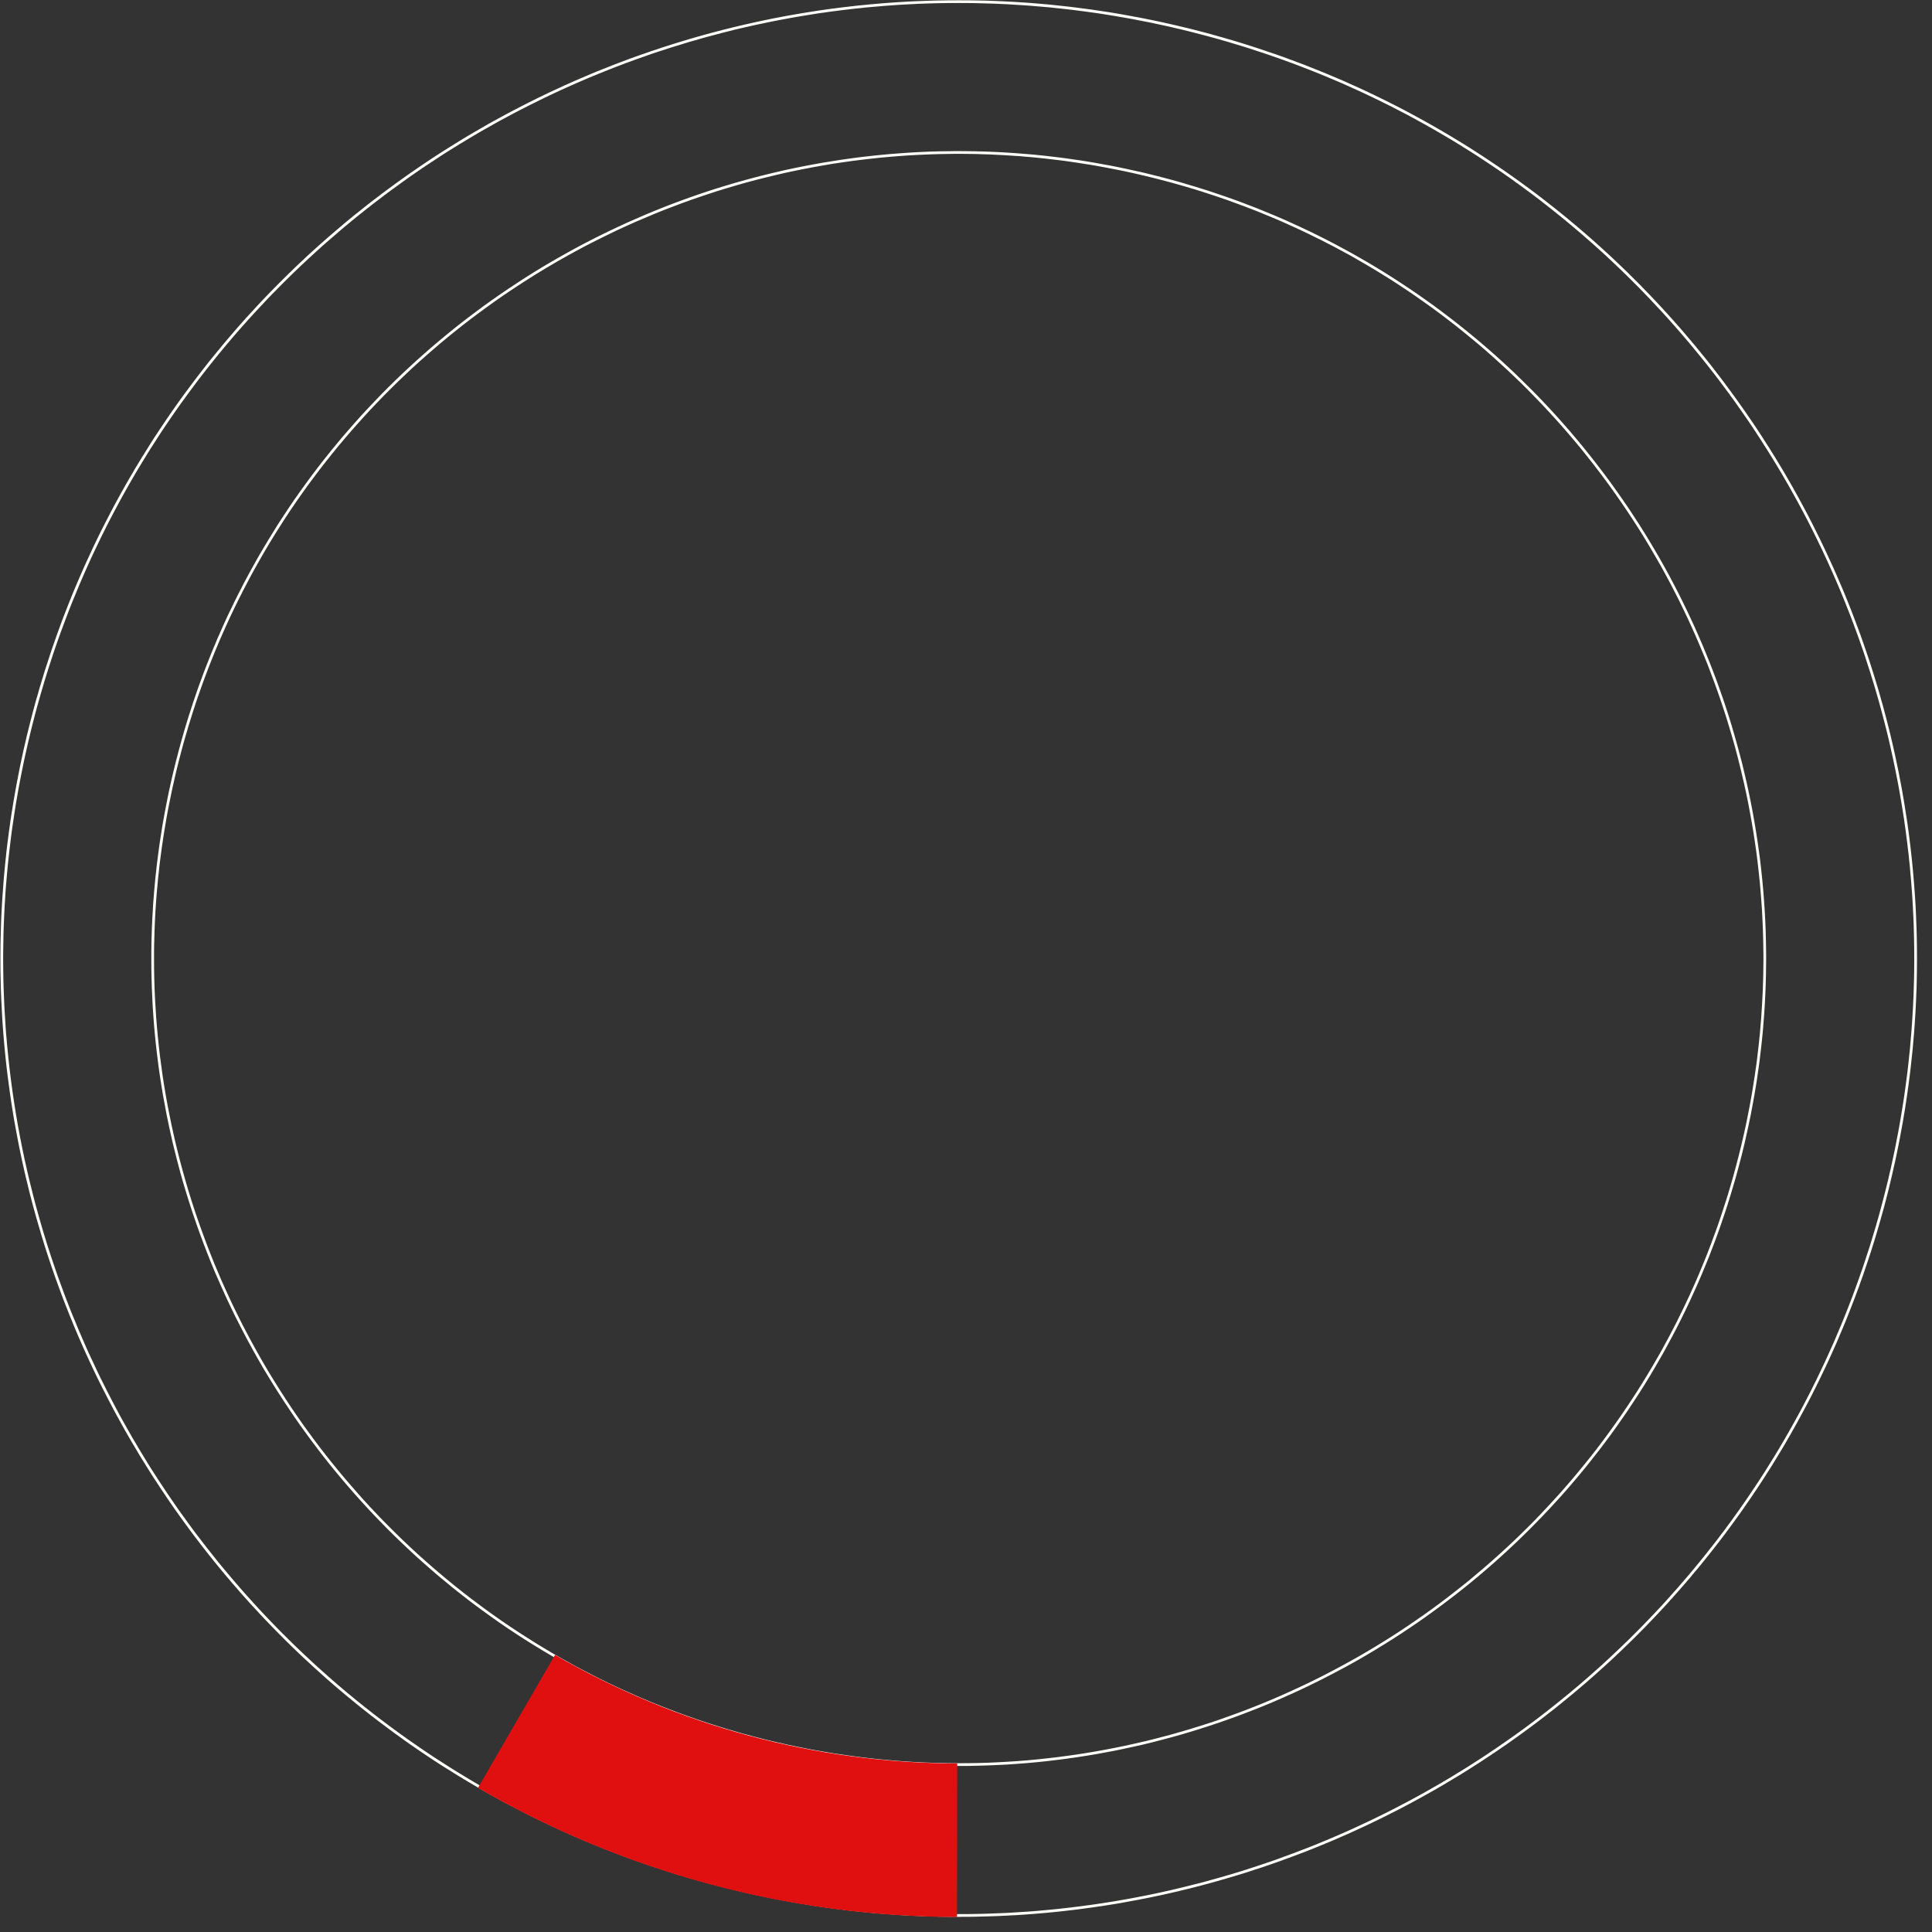<?xml version="1.0" encoding="UTF-8" standalone="no"?>
<!DOCTYPE svg PUBLIC "-//W3C//DTD SVG 1.1//EN" "http://www.w3.org/Graphics/SVG/1.1/DTD/svg11.dtd">
<svg width="47px" height="47px" version="1.1" xmlns="http://www.w3.org/2000/svg" xmlns:xlink="http://www.w3.org/1999/xlink" xml:space="preserve" style="fill-rule:evenodd;clip-rule:evenodd;stroke-linejoin:round;stroke-miterlimit:1.414;">
    <rect width="100%" height="100%" fill="#333333" stroke="none"/>
    <g transform="matrix(1,0,0,1,-26.678,-11.636)">
        <g id="full_ring" transform="matrix(-0.384,1.482,-1.482,-0.384,56.753,28.085)">
            <path d="M-9.318,6.855l-0.023,-0.091l-0.022,-0.092l-0.022,-0.092l-0.021,-0.092l-0.02,-0.092l-0.02,-0.093l-0.019,-0.093l-0.019,-0.093l-0.018,-0.093l-0.018,-0.093l-0.017,-0.094l-0.016,-0.093l-0.016,-0.094l-0.016,-0.095l-0.014,-0.094l-0.014,-0.095l-0.014,-0.094l-0.013,-0.095l-0.012,-0.095l-0.012,-0.096l-0.012,-0.095l-0.01,-0.096l-0.01,-0.096l-0.01,-0.096l-0.009,-0.096l-0.008,-0.096l-0.007,-0.097l-0.007,-0.096l-0.007,-0.097l-0.006,-0.097l-0.005,-0.097l-0.005,-0.098l-0.004,-0.097l-0.003,-0.098l-0.003,-0.098l-0.002,-0.097l-0.002,-0.099l-0.001,-0.098l0,-0.098l0,-0.099l0.001,-0.098l0.002,-0.098l0.002,-0.098l0.003,-0.098l0.003,-0.097l0.004,-0.098l0.005,-0.097l0.005,-0.097l0.006,-0.097l0.007,-0.097l0.007,-0.097l0.007,-0.096l0.008,-0.097l0.009,-0.096l0.01,-0.096l0.01,-0.096l0.01,-0.095l0.012,-0.096l0.012,-0.095l0.012,-0.095l0.013,-0.095l0.014,-0.095l0.014,-0.094l0.014,-0.095l0.016,-0.094l0.016,-0.094l0.016,-0.094l0.017,-0.093l0.018,-0.094l0.018,-0.093l0.019,-0.093l0.019,-0.093l0.02,-0.092l0.02,-0.093l0.021,-0.092l0.022,-0.092l0.022,-0.091l0.023,-0.092l0.023,-0.091l0.024,-0.091l0.024,-0.091l0.025,-0.091l0.025,-0.09l0.026,-0.09l0.027,-0.09l0.027,-0.09l0.027,-0.089l0.028,-0.09l0.029,-0.089l0.029,-0.088l0.03,-0.089l0.03,-0.088l0.031,-0.088l0.031,-0.088l0.032,-0.088l0.032,-0.087l0.033,-0.087l0.033,-0.087l0.034,-0.086l0.034,-0.087l0.035,-0.086l0.035,-0.085l0.036,-0.086l0.037,-0.085l0.037,-0.085l0.037,-0.085l0.038,-0.084l0.038,-0.084l0.039,-0.084l0.04,-0.084l0.039,-0.083l0.041,-0.083l0.041,-0.083l0.041,-0.083l0.042,-0.082l0.042,-0.082l0.043,-0.081l0.043,-0.082l0.044,-0.081l0.044,-0.08l0.045,-0.081l0.045,-0.08l0.045,-0.08l0.047,-0.079l0.046,-0.08l0.047,-0.079l0.048,-0.078l0.048,-0.079l0.048,-0.078l0.049,-0.077l0.049,-0.078l0.05,-0.077l0.05,-0.076l0.051,-0.077l0.051,-0.076l0.051,-0.076l0.052,-0.075l0.053,-0.075l0.053,-0.075l0.053,-0.075l0.054,-0.074l0.054,-0.073l0.054,-0.074l0.055,-0.073l0.056,-0.073l0.056,-0.072l0.056,-0.072l0.057,-0.072l0.057,-0.071l0.058,-0.071l0.058,-0.071l0.058,-0.07l0.059,-0.07l0.059,-0.07l0.06,-0.069l0.06,-0.069l0.06,-0.069l0.061,-0.068l0.061,-0.068l0.062,-0.067l0.062,-0.067l0.062,-0.067l0.063,-0.066l0.063,-0.066l0.064,-0.066l0.064,-0.065l0.064,-0.065l0.065,-0.064l0.065,-0.064l0.066,-0.064l0.066,-0.063l0.066,-0.063l0.067,-0.062l0.067,-0.062l0.067,-0.062l0.068,-0.061l0.068,-0.061l0.069,-0.06l0.069,-0.06l0.069,-0.06l0.07,-0.059l0.07,-0.059l0.07,-0.058l0.071,-0.058l0.071,-0.058l0.071,-0.057l0.072,-0.057l0.072,-0.056l0.072,-0.056l0.073,-0.056l0.073,-0.055l0.073,-0.054l0.074,-0.054l0.074,-0.054l0.075,-0.053l0.075,-0.053l0.075,-0.053l0.075,-0.052l0.076,-0.051l0.076,-0.051l0.077,-0.051l0.076,-0.05l0.077,-0.05l0.078,-0.049l0.077,-0.049l0.078,-0.048l0.079,-0.048l0.078,-0.048l0.079,-0.047l0.08,-0.046l0.079,-0.047l0.08,-0.045l0.08,-0.045l0.081,-0.045l0.08,-0.044l0.081,-0.044l0.082,-0.043l0.081,-0.043l0.082,-0.042l0.082,-0.042l0.083,-0.041l0.083,-0.041l0.083,-0.041l0.083,-0.039l0.084,-0.04l0.084,-0.039l0.084,-0.038l0.084,-0.038l0.085,-0.037l0.085,-0.037l0.085,-0.037l0.086,-0.036l0.085,-0.035l0.086,-0.035l0.087,-0.034l0.086,-0.034l0.087,-0.033l0.087,-0.033l0.087,-0.032l0.088,-0.032l0.088,-0.031l0.088,-0.031l0.088,-0.03l0.088,-0.03l0.089,-0.029l0.089,-0.029l0.09,-0.028l0.089,-0.027l0.09,-0.027l0.09,-0.027l0.09,-0.026l0.09,-0.025l0.091,-0.025l0.091,-0.024l0.091,-0.024l0.091,-0.023l0.092,-0.023l0.091,-0.022l0.092,-0.022l0.092,-0.021l0.093,-0.02l0.092,-0.02l0.093,-0.019l0.093,-0.019l0.093,-0.018l0.094,-0.018l0.093,-0.017l0.094,-0.016l0.094,-0.016l0.094,-0.016l0.095,-0.014l0.094,-0.014l0.095,-0.014l0.095,-0.013l0.095,-0.012l0.095,-0.012l0.096,-0.011l0.095,-0.011l0.096,-0.01l0.096,-0.01l0.096,-0.008l0.097,-0.009l0.096,-0.007l0.097,-0.007l0.097,-0.007l0.097,-0.006l0.097,-0.005l0.097,-0.005l0.098,-0.004l0.097,-0.003l0.098,-0.003l0.098,-0.002l0.098,-0.002l0.098,-0.001l0.099,0l0.098,0l0.098,0.001l0.099,0.002l0.097,0.002l0.098,0.003l0.098,0.003l0.097,0.004l0.098,0.005l0.097,0.005l0.097,0.006l0.097,0.007l0.096,0.007l0.097,0.007l0.096,0.009l0.096,0.008l0.096,0.01l0.096,0.01l0.096,0.011l0.095,0.011l0.096,0.012l0.095,0.012l0.095,0.013l0.094,0.014l0.095,0.014l0.094,0.014l0.095,0.016l0.094,0.016l0.093,0.016l0.094,0.017l0.093,0.018l0.093,0.018l0.093,0.019l0.093,0.019l0.093,0.02l0.092,0.02l0.092,0.021l0.092,0.022l0.092,0.022l0.091,0.023l0.092,0.023l0.091,0.024l0.091,0.024l0.09,0.025l0.091,0.025l0.09,0.026l0.09,0.027l0.09,0.027l0.089,0.027l0.089,0.028l0.089,0.029l0.089,0.029l0.089,0.03l0.088,0.03l0.088,0.031l0.088,0.031l0.087,0.032l0.088,0.032l0.087,0.033l0.086,0.033l0.087,0.034l0.086,0.034l0.086,0.035l0.086,0.035l0.086,0.036l0.085,0.037l0.085,0.037l0.084,0.037l0.085,0.038l0.084,0.038l0.084,0.039l0.083,0.04l0.084,0.039l0.083,0.041l0.083,0.041l0.082,0.041l0.082,0.042l0.082,0.042l0.082,0.043l0.081,0.043l0.081,0.044l0.081,0.044l0.08,0.045l0.081,0.045l0.079,0.045l0.08,0.047l0.079,0.046l0.079,0.047l0.079,0.048l0.078,0.048l0.078,0.048l0.078,0.049l0.077,0.049l0.077,0.05l0.077,0.05l0.076,0.051l0.077,0.051l0.075,0.051l0.076,0.052l0.075,0.053l0.075,0.053l0.074,0.053l0.074,0.054l0.074,0.054l0.073,0.054l0.074,0.055l0.072,0.056l0.073,0.056l0.072,0.056l0.072,0.057l0.071,0.057l0.071,0.058l0.071,0.058l0.07,0.058l0.07,0.059l0.07,0.059l0.069,0.06l0.069,0.06l0.068,0.06l0.068,0.061l0.068,0.061l0.068,0.062l0.067,0.062l0.066,0.062l0.067,0.063l0.066,0.063l0.065,0.064l0.065,0.064l0.065,0.064l0.064,0.065l0.065,0.065l0.063,0.066l0.063,0.066l0.063,0.066l0.063,0.067l0.062,0.067l0.061,0.067l0.062,0.068l0.06,0.068l0.061,0.069l0.06,0.069l0.06,0.069l0.059,0.07l0.059,0.07l0.058,0.07l0.058,0.071l0.058,0.071l0.057,0.071l0.056,0.072l0.057,0.072l0.056,0.072l0.055,0.073l0.055,0.073l0.055,0.074l0.054,0.073l0.054,0.074l0.053,0.075l0.053,0.075l0.052,0.075l0.052,0.075l0.052,0.076l0.051,0.076l0.051,0.077l0.05,0.076l0.049,0.077l0.05,0.078l0.049,0.077l0.048,0.078l0.048,0.079l0.047,0.078l0.047,0.079l0.047,0.08l0.046,0.079l0.046,0.08l0.045,0.08l0.045,0.081l0.044,0.08l0.043,0.081l0.044,0.082l0.042,0.081l0.043,0.082l0.042,0.082l0.041,0.083l0.041,0.083l0.04,0.083l0.04,0.083l0.039,0.084l0.039,0.084l0.039,0.084l0.038,0.084l0.037,0.085l0.037,0.085l0.036,0.085l0.036,0.086l0.035,0.085l0.035,0.086l0.035,0.087l0.033,0.086l0.034,0.087l0.033,0.087l0.032,0.087l0.032,0.088l0.031,0.088l0.031,0.088l0.03,0.088l0.03,0.089l0.029,0.088l0.028,0.089l0.028,0.09l0.028,0.089l0.027,0.09l0.026,0.09l0.026,0.09l0.026,0.09l0.025,0.091l0.024,0.091l0.024,0.091l0.023,0.091l0.023,0.092l0.022,0.091l0.021,0.092l0.021,0.092l0.021,0.093l0.02,0.092l0.019,0.093l0.019,0.093l0.018,0.093l0.017,0.094l0.017,0.093l0.017,0.094l0.016,0.094l0.015,0.094l0.015,0.095l0.014,0.094l0.014,0.095l0.013,0.095l0.012,0.095l0.012,0.095l0.011,0.096l0.011,0.095l0.01,0.096l0.009,0.096l0.009,0.096l0.008,0.097l0.008,0.096l0.007,0.097l0.006,0.097l0.006,0.097l0.006,0.097l0.004,0.097l0.004,0.098l0.004,0.097l0.002,0.098l0.003,0.098l0.001,0.098l0.001,0.098l0,0.099l0,0.098l-0.001,0.098l-0.001,0.099l-0.003,0.097l-0.002,0.098l-0.004,0.098l-0.004,0.097l-0.004,0.098l-0.006,0.097l-0.006,0.097l-0.006,0.097l-0.007,0.096l-0.008,0.097l-0.008,0.096l-0.009,0.096l-0.009,0.096l-0.01,0.096l-0.011,0.096l-0.011,0.095l-0.012,0.096l-0.012,0.095l-0.013,0.095l-0.014,0.094l-0.014,0.095l-0.015,0.094l-0.015,0.095l-0.016,0.094l-0.017,0.093l-0.017,0.094l-0.017,0.093l-0.018,0.093l-0.019,0.093l-0.019,0.093l-0.02,0.093l-0.021,0.092l-0.021,0.092l-0.021,0.092l-0.022,0.092l-0.023,0.091l-0.023,0.092l-0.024,0.091l-0.024,0.091l-0.025,0.09l-0.026,0.091l-0.026,0.09l-0.026,0.09l-0.027,0.09l-0.028,0.089l-0.028,0.089l-0.028,0.089l-0.029,0.089l-0.03,0.089l-0.03,0.088l-0.031,0.088l-0.031,0.088l-0.032,0.087l-0.032,0.088l-0.033,0.087l-0.034,0.086l-0.033,0.087l-0.035,0.086l-0.035,0.086l-0.035,0.086l-0.036,0.086l-0.036,0.085l-0.037,0.085l-0.037,0.084l-0.038,0.085l-0.039,0.084l-0.039,0.084l-0.039,0.084l-0.04,0.083l-0.04,0.083l-0.041,0.083l-0.041,0.082l-0.042,0.082l-0.043,0.082l-0.042,0.082l-0.044,0.081l-0.043,0.081l-0.044,0.081l-0.045,0.08l-0.045,0.081l-0.046,0.079l-0.046,0.08l-0.047,0.079l-0.047,0.079l-0.047,0.079l-0.048,0.078l-0.048,0.078l-0.049,0.078l-0.05,0.077l-0.049,0.077l-0.05,0.077l-0.051,0.076l-0.051,0.077l-0.052,0.075l-0.052,0.076l-0.052,0.075l-0.053,0.075l-0.053,0.074l-0.054,0.074l-0.054,0.074l-0.055,0.074l-0.055,0.073l-0.055,0.072l-0.056,0.073l-0.057,0.072l-0.056,0.072l-0.057,0.071l-0.058,0.071l-0.058,0.071l-0.058,0.07l-0.059,0.07l-0.059,0.07l-0.06,0.069l-0.06,0.069l-0.061,0.068l-0.06,0.068l-0.062,0.068l-0.061,0.068l-0.062,0.067l-0.063,0.066l-0.063,0.067l-0.063,0.066l-0.063,0.065l-0.065,0.065l-0.064,0.065l-0.065,0.065l-0.065,0.064l-0.065,0.063l-0.066,0.063l-0.067,0.063l-0.066,0.063l-0.067,0.062l-0.068,0.061l-0.068,0.062l-0.068,0.06l-0.068,0.061l-0.069,0.06l-0.069,0.06l-0.07,0.059l-0.07,0.059l-0.07,0.058l-0.071,0.058l-0.071,0.058l-0.071,0.057l-0.072,0.056l-0.072,0.057l-0.073,0.056l-0.072,0.055l-0.074,0.055l-0.073,0.055l-0.074,0.054l-0.074,0.054l-0.074,0.053l-0.075,0.053l-0.075,0.052l-0.076,0.052l-0.075,0.052l-0.077,0.051l-0.076,0.051l-0.077,0.05l-0.077,0.05l-0.077,0.049l-0.078,0.049l-0.078,0.048l-0.078,0.048l-0.079,0.047l-0.079,0.047l-0.079,0.047l-0.08,0.046l-0.079,0.046l-0.081,0.045l-0.08,0.045l-0.081,0.044l-0.081,0.043l-0.081,0.044l-0.082,0.043l-0.082,0.042l-0.082,0.042l-0.082,0.041l-0.083,0.041l-0.083,0.04l-0.084,0.04l-0.083,0.039l-0.084,0.039l-0.084,0.039l-0.085,0.038l-0.084,0.037l-0.085,0.037l-0.085,0.036l-0.086,0.036l-0.086,0.035l-0.086,0.035l-0.086,0.035l-0.087,0.034l-0.086,0.033l-0.087,0.033l-0.088,0.032l-0.087,0.032l-0.088,0.031l-0.088,0.031l-0.088,0.03l-0.089,0.03l-0.089,0.029l-0.089,0.028l-0.089,0.028l-0.089,0.028l-0.09,0.027l-0.09,0.027l-0.09,0.025l-0.091,0.026l-0.09,0.025l-0.091,0.024l-0.091,0.024l-0.092,0.023l-0.091,0.023l-0.092,0.022l-0.092,0.021l-0.092,0.021l-0.092,0.021l-0.093,0.02l-0.093,0.019l-0.093,0.019l-0.093,0.018l-0.093,0.017l-0.094,0.017l-0.093,0.017l-0.094,0.016l-0.095,0.015l-0.094,0.015l-0.095,0.014l-0.094,0.014l-0.095,0.013l-0.095,0.012l-0.096,0.012l-0.095,0.011l-0.096,0.011l-0.096,0.01l-0.096,0.009l-0.096,0.009l-0.096,0.008l-0.097,0.008l-0.096,0.007l-0.097,0.006l-0.097,0.006l-0.097,0.006l-0.098,0.004l-0.097,0.004l-0.098,0.004l-0.098,0.002l-0.097,0.003l-0.099,0.001l-0.098,0.001l-0.098,0l-0.099,0l-0.098,-0.001l-0.098,-0.001l-0.098,-0.003l-0.098,-0.002l-0.097,-0.004l-0.098,-0.004l-0.097,-0.004l-0.097,-0.006l-0.097,-0.006l-0.097,-0.006l-0.097,-0.007l-0.096,-0.008l-0.097,-0.008l-0.096,-0.009l-0.096,-0.009l-0.096,-0.01l-0.095,-0.011l-0.096,-0.011l-0.095,-0.012l-0.095,-0.012l-0.095,-0.013l-0.095,-0.014l-0.094,-0.014l-0.095,-0.015l-0.094,-0.015l-0.094,-0.016l-0.094,-0.017l-0.093,-0.017l-0.094,-0.017l-0.093,-0.018l-0.093,-0.019l-0.093,-0.019l-0.092,-0.02l-0.093,-0.021l-0.092,-0.021l-0.092,-0.021l-0.091,-0.022l-0.092,-0.023l-0.091,-0.023l-0.091,-0.024l-0.091,-0.024l-0.091,-0.025l-0.09,-0.026l-0.09,-0.025l-0.09,-0.027l-0.09,-0.027l-0.089,-0.028l-0.09,-0.028l-0.089,-0.028l-0.089,-0.029l-0.088,-0.03l-0.088,-0.03l-0.088,-0.031l-0.088,-0.031l-0.088,-0.032l-0.087,-0.032l-0.087,-0.033l-0.087,-0.033l-0.086,-0.034l-0.087,-0.035l-0.086,-0.035l-0.085,-0.035l-0.086,-0.036l-0.085,-0.036l-0.085,-0.037l-0.085,-0.037l-0.084,-0.038l-0.084,-0.039l-0.084,-0.039l-0.084,-0.039l-0.083,-0.04l-0.083,-0.04l-0.083,-0.041l-0.083,-0.041l-0.082,-0.042l-0.082,-0.042l-0.081,-0.043l-0.082,-0.044l-0.081,-0.043l-0.08,-0.044l-0.081,-0.045l-0.08,-0.045l-0.08,-0.046l-0.079,-0.046l-0.08,-0.047l-0.079,-0.047l-0.078,-0.047l-0.079,-0.048l-0.078,-0.048l-0.077,-0.049l-0.078,-0.049l-0.077,-0.05l-0.076,-0.05l-0.077,-0.051l-0.076,-0.051l-0.076,-0.052l-0.075,-0.052l-0.075,-0.052l-0.075,-0.053l-0.075,-0.053l-0.074,-0.054l-0.074,-0.054l-0.073,-0.055l-0.073,-0.055l-0.073,-0.055l-0.072,-0.056l-0.072,-0.057l-0.072,-0.056l-0.071,-0.057l-0.071,-0.058l-0.071,-0.058l-0.07,-0.058l-0.07,-0.059l-0.07,-0.059l-0.069,-0.06l-0.069,-0.06l-0.069,-0.061l-0.068,-0.06l-0.068,-0.062l-0.067,-0.061l-0.067,-0.062l-0.067,-0.063l-0.066,-0.063l-0.066,-0.063l-0.066,-0.063l-0.065,-0.064l-0.065,-0.065l-0.064,-0.065l-0.064,-0.065l-0.064,-0.065l-0.063,-0.066l-0.063,-0.067l-0.062,-0.066l-0.062,-0.067l-0.062,-0.068l-0.061,-0.068l-0.061,-0.068l-0.06,-0.068l-0.06,-0.069l-0.06,-0.069l-0.059,-0.07l-0.059,-0.07l-0.058,-0.07l-0.058,-0.071l-0.058,-0.071l-0.057,-0.071l-0.057,-0.072l-0.056,-0.072l-0.056,-0.073l-0.056,-0.072l-0.055,-0.073l-0.054,-0.074l-0.054,-0.074l-0.054,-0.074l-0.053,-0.074l-0.053,-0.075l-0.053,-0.075l-0.052,-0.076l-0.051,-0.075l-0.051,-0.077l-0.051,-0.076l-0.05,-0.077l-0.05,-0.077l-0.049,-0.077l-0.049,-0.078l-0.048,-0.078l-0.048,-0.078l-0.048,-0.079l-0.047,-0.079l-0.046,-0.079l-0.047,-0.08l-0.045,-0.079l-0.045,-0.081l-0.045,-0.08l-0.044,-0.081l-0.044,-0.081l-0.043,-0.081l-0.043,-0.082l-0.042,-0.082l-0.042,-0.082l-0.041,-0.082l-0.041,-0.083l-0.041,-0.083l-0.039,-0.083l-0.04,-0.084l-0.039,-0.084l-0.038,-0.084l-0.038,-0.085l-0.037,-0.084l-0.037,-0.085l-0.037,-0.085l-0.036,-0.086l-0.035,-0.086l-0.035,-0.086l-0.034,-0.086l-0.034,-0.087l-0.033,-0.086l-0.033,-0.087l-0.032,-0.088l-0.032,-0.087l-0.031,-0.088l-0.031,-0.088l-0.03,-0.088l-0.03,-0.089l-0.029,-0.089l-0.029,-0.089l-0.028,-0.089l-0.027,-0.089l-0.027,-0.09l-0.027,-0.09l-0.026,-0.09l-0.025,-0.091l-0.025,-0.09l-0.024,-0.091l-0.024,-0.091l-0.023,-0.092ZM-9.229,7.027l0.024,0.09l0.025,0.091l0.025,0.09l0.026,0.09l0.026,0.089l0.027,0.09l0.028,0.089l0.028,0.089l0.028,0.089l0.029,0.088l0.03,0.089l0.03,0.088l0.031,0.087l0.031,0.088l0.031,0.087l0.033,0.087l0.032,0.087l0.034,0.087l0.033,0.086l0.035,0.086l0.034,0.086l0.036,0.085l0.035,0.086l0.037,0.085l0.037,0.084l0.037,0.085l0.038,0.084l0.038,0.084l0.039,0.083l0.039,0.084l0.04,0.083l0.04,0.083l0.041,0.082l0.041,0.083l0.041,0.081l0.043,0.082l0.042,0.082l0.043,0.081l0.044,0.08l0.044,0.081l0.045,0.08l0.045,0.08l0.045,0.08l0.046,0.079l0.047,0.079l0.046,0.079l0.048,0.078l0.048,0.078l0.048,0.078l0.049,0.078l0.049,0.077l0.049,0.077l0.05,0.076l0.051,0.076l0.051,0.076l0.051,0.076l0.052,0.075l0.052,0.075l0.053,0.074l0.053,0.075l0.054,0.074l0.054,0.073l0.054,0.073l0.055,0.073l0.055,0.073l0.056,0.072l0.056,0.072l0.057,0.072l0.057,0.071l0.057,0.071l0.058,0.07l0.058,0.07l0.059,0.07l0.059,0.069l0.06,0.069l0.059,0.069l0.061,0.068l0.06,0.068l0.061,0.068l0.062,0.067l0.062,0.067l0.062,0.067l0.063,0.066l0.063,0.065l0.063,0.066l0.064,0.065l0.064,0.064l0.065,0.065l0.065,0.063l0.065,0.064l0.066,0.063l0.066,0.063l0.066,0.062l0.067,0.062l0.068,0.061l0.067,0.061l0.068,0.061l0.068,0.06l0.069,0.06l0.069,0.06l0.07,0.059l0.069,0.058l0.071,0.058l0.07,0.058l0.071,0.058l0.071,0.057l0.072,0.056l0.071,0.056l0.073,0.056l0.072,0.055l0.073,0.055l0.073,0.055l0.074,0.054l0.074,0.053l0.074,0.054l0.075,0.052l0.075,0.052l0.075,0.052l0.075,0.052l0.076,0.051l0.076,0.05l0.077,0.05l0.077,0.05l0.077,0.049l0.077,0.049l0.078,0.048l0.078,0.048l0.079,0.047l0.078,0.047l0.079,0.046l0.08,0.046l0.079,0.046l0.08,0.045l0.081,0.044l0.08,0.044l0.081,0.044l0.081,0.043l0.081,0.043l0.082,0.042l0.082,0.042l0.082,0.041l0.083,0.041l0.083,0.04l0.083,0.04l0.083,0.039l0.084,0.039l0.084,0.038l0.084,0.038l0.084,0.037l0.085,0.037l0.085,0.036l0.085,0.036l0.086,0.035l0.086,0.035l0.086,0.034l0.086,0.034l0.086,0.033l0.087,0.033l0.087,0.032l0.088,0.032l0.087,0.031l0.088,0.031l0.088,0.03l0.088,0.029l0.089,0.029l0.088,0.029l0.089,0.028l0.09,0.027l0.089,0.027l0.09,0.027l0.09,0.026l0.09,0.025l0.09,0.025l0.091,0.024l0.091,0.024l0.091,0.023l0.091,0.022l0.091,0.022l0.092,0.022l0.092,0.021l0.092,0.02l0.092,0.02l0.093,0.019l0.093,0.019l0.092,0.018l0.094,0.018l0.093,0.017l0.093,0.016l0.094,0.016l0.094,0.015l0.094,0.015l0.094,0.014l0.095,0.013l0.094,0.013l0.095,0.013l0.095,0.012l0.096,0.011l0.095,0.01l0.095,0.01l0.096,0.01l0.096,0.009l0.096,0.008l0.096,0.008l0.097,0.007l0.096,0.006l0.097,0.006l0.097,0.005l0.097,0.005l0.097,0.004l0.098,0.003l0.097,0.003l0.098,0.002l0.098,0.002l0.098,0.001l0.098,0l0.098,0l0.098,-0.001l0.098,-0.002l0.097,-0.002l0.098,-0.003l0.097,-0.003l0.097,-0.004l0.098,-0.005l0.096,-0.005l0.097,-0.006l0.097,-0.006l0.096,-0.007l0.096,-0.008l0.096,-0.008l0.096,-0.009l0.096,-0.01l0.096,-0.01l0.095,-0.01l0.095,-0.011l0.095,-0.012l0.095,-0.013l0.095,-0.013l0.094,-0.013l0.094,-0.014l0.095,-0.015l0.093,-0.015l0.094,-0.016l0.094,-0.016l0.093,-0.017l0.093,-0.018l0.093,-0.018l0.093,-0.019l0.092,-0.019l0.093,-0.02l0.092,-0.02l0.092,-0.021l0.091,-0.022l0.092,-0.022l0.091,-0.022l0.091,-0.023l0.091,-0.024l0.09,-0.024l0.091,-0.025l0.09,-0.025l0.09,-0.026l0.089,-0.027l0.09,-0.027l0.089,-0.027l0.089,-0.028l0.089,-0.029l0.088,-0.029l0.089,-0.029l0.088,-0.03l0.087,-0.031l0.088,-0.031l0.087,-0.032l0.087,-0.032l0.087,-0.033l0.087,-0.033l0.086,-0.034l0.086,-0.034l0.086,-0.035l0.085,-0.035l0.086,-0.036l0.085,-0.036l0.084,-0.037l0.085,-0.037l0.084,-0.038l0.084,-0.038l0.083,-0.039l0.084,-0.039l0.083,-0.04l0.083,-0.04l0.082,-0.041l0.083,-0.041l0.081,-0.042l0.082,-0.042l0.082,-0.043l0.081,-0.043l0.08,-0.044l0.081,-0.044l0.08,-0.044l0.08,-0.045l0.08,-0.046l0.079,-0.046l0.079,-0.046l0.079,-0.047l0.078,-0.047l0.078,-0.048l0.078,-0.048l0.078,-0.049l0.077,-0.049l0.077,-0.05l0.076,-0.05l0.076,-0.05l0.076,-0.051l0.076,-0.052l0.075,-0.052l0.075,-0.052l0.074,-0.052l0.075,-0.054l0.074,-0.053l0.073,-0.054l0.073,-0.055l0.073,-0.055l0.073,-0.055l0.072,-0.056l0.072,-0.056l0.072,-0.056l0.071,-0.057l0.071,-0.058l0.07,-0.058l0.07,-0.058l0.07,-0.058l0.069,-0.059l0.069,-0.06l0.069,-0.06l0.068,-0.06l0.068,-0.061l0.068,-0.061l0.067,-0.061l0.067,-0.062l0.067,-0.062l0.066,-0.063l0.065,-0.063l0.066,-0.064l0.065,-0.063l0.064,-0.065l0.065,-0.064l0.063,-0.065l0.064,-0.066l0.063,-0.065l0.063,-0.066l0.062,-0.067l0.062,-0.067l0.061,-0.067l0.061,-0.068l0.061,-0.068l0.06,-0.068l0.06,-0.069l0.06,-0.069l0.059,-0.069l0.058,-0.07l0.058,-0.07l0.058,-0.07l0.058,-0.071l0.057,-0.071l0.056,-0.072l0.056,-0.072l0.056,-0.072l0.055,-0.073l0.055,-0.073l0.055,-0.073l0.054,-0.073l0.053,-0.074l0.053,-0.075l0.053,-0.074l0.052,-0.075l0.052,-0.075l0.052,-0.076l0.051,-0.076l0.05,-0.076l0.05,-0.076l0.05,-0.077l0.049,-0.077l0.049,-0.078l0.048,-0.078l0.048,-0.078l0.047,-0.078l0.047,-0.079l0.046,-0.079l0.046,-0.079l0.046,-0.08l0.045,-0.08l0.044,-0.08l0.044,-0.081l0.044,-0.08l0.043,-0.081l0.043,-0.082l0.042,-0.082l0.042,-0.081l0.041,-0.083l0.041,-0.082l0.04,-0.083l0.04,-0.083l0.039,-0.084l0.039,-0.083l0.038,-0.084l0.038,-0.084l0.037,-0.085l0.037,-0.084l0.036,-0.085l0.036,-0.086l0.035,-0.085l0.035,-0.086l0.034,-0.086l0.034,-0.086l0.033,-0.087l0.033,-0.087l0.032,-0.087l0.032,-0.087l0.031,-0.088l0.031,-0.087l0.03,-0.088l0.029,-0.089l0.029,-0.088l0.029,-0.089l0.028,-0.089l0.027,-0.089l0.027,-0.09l0.027,-0.089l0.026,-0.09l0.025,-0.09l0.025,-0.091l0.024,-0.09l0.024,-0.091l0.023,-0.091l0.022,-0.091l0.022,-0.092l0.022,-0.091l0.021,-0.092l0.02,-0.092l0.02,-0.093l0.019,-0.092l0.019,-0.093l0.018,-0.093l0.018,-0.093l0.017,-0.093l0.016,-0.094l0.016,-0.094l0.015,-0.093l0.015,-0.095l0.014,-0.094l0.013,-0.094l0.013,-0.095l0.013,-0.095l0.012,-0.095l0.011,-0.095l0.01,-0.095l0.01,-0.096l0.01,-0.096l0.009,-0.096l0.008,-0.096l0.008,-0.096l0.007,-0.096l0.006,-0.097l0.006,-0.097l0.005,-0.096l0.005,-0.098l0.004,-0.097l0.003,-0.097l0.003,-0.098l0.002,-0.097l0.002,-0.098l0.001,-0.098l0,-0.098l0,-0.098l-0.001,-0.098l-0.002,-0.098l-0.002,-0.098l-0.003,-0.097l-0.003,-0.098l-0.004,-0.097l-0.005,-0.097l-0.005,-0.097l-0.006,-0.097l-0.006,-0.096l-0.007,-0.097l-0.008,-0.096l-0.008,-0.096l-0.009,-0.096l-0.01,-0.096l-0.01,-0.095l-0.01,-0.095l-0.011,-0.096l-0.012,-0.095l-0.013,-0.094l-0.013,-0.095l-0.013,-0.095l-0.014,-0.094l-0.015,-0.094l-0.015,-0.094l-0.016,-0.094l-0.016,-0.093l-0.017,-0.093l-0.018,-0.094l-0.018,-0.092l-0.019,-0.093l-0.019,-0.093l-0.02,-0.092l-0.02,-0.092l-0.021,-0.092l-0.022,-0.092l-0.022,-0.091l-0.022,-0.091l-0.023,-0.091l-0.024,-0.091l-0.024,-0.091l-0.025,-0.09l-0.025,-0.09l-0.026,-0.09l-0.027,-0.09l-0.027,-0.089l-0.027,-0.09l-0.028,-0.089l-0.029,-0.088l-0.029,-0.089l-0.029,-0.088l-0.03,-0.088l-0.031,-0.088l-0.031,-0.087l-0.032,-0.088l-0.032,-0.087l-0.033,-0.087l-0.033,-0.086l-0.034,-0.086l-0.034,-0.086l-0.035,-0.086l-0.035,-0.086l-0.036,-0.085l-0.036,-0.085l-0.037,-0.085l-0.037,-0.084l-0.038,-0.084l-0.038,-0.084l-0.039,-0.084l-0.039,-0.083l-0.04,-0.083l-0.04,-0.083l-0.041,-0.083l-0.041,-0.082l-0.042,-0.082l-0.042,-0.082l-0.043,-0.081l-0.043,-0.081l-0.044,-0.081l-0.044,-0.08l-0.044,-0.081l-0.045,-0.08l-0.046,-0.079l-0.046,-0.079l-0.046,-0.08l-0.047,-0.078l-0.047,-0.079l-0.048,-0.078l-0.048,-0.078l-0.049,-0.077l-0.049,-0.077l-0.05,-0.077l-0.05,-0.077l-0.05,-0.076l-0.051,-0.076l-0.052,-0.075l-0.052,-0.075l-0.052,-0.075l-0.053,-0.075l-0.053,-0.074l-0.053,-0.074l-0.054,-0.074l-0.055,-0.073l-0.055,-0.073l-0.055,-0.072l-0.056,-0.073l-0.056,-0.071l-0.056,-0.072l-0.057,-0.071l-0.058,-0.071l-0.058,-0.07l-0.058,-0.071l-0.058,-0.069l-0.06,-0.07l-0.059,-0.069l-0.06,-0.069l-0.06,-0.068l-0.061,-0.068l-0.061,-0.067l-0.061,-0.068l-0.062,-0.066l-0.062,-0.067l-0.063,-0.066l-0.063,-0.066l-0.064,-0.065l-0.063,-0.065l-0.065,-0.065l-0.064,-0.064l-0.065,-0.064l-0.066,-0.063l-0.065,-0.063l-0.066,-0.063l-0.067,-0.062l-0.067,-0.062l-0.067,-0.062l-0.068,-0.061l-0.068,-0.06l-0.068,-0.061l-0.069,-0.059l-0.069,-0.06l-0.069,-0.059l-0.07,-0.059l-0.07,-0.058l-0.07,-0.058l-0.071,-0.057l-0.071,-0.057l-0.072,-0.057l-0.072,-0.056l-0.072,-0.056l-0.073,-0.055l-0.073,-0.055l-0.073,-0.054l-0.073,-0.054l-0.074,-0.054l-0.075,-0.053l-0.074,-0.053l-0.075,-0.052l-0.075,-0.052l-0.076,-0.051l-0.076,-0.051l-0.076,-0.051l-0.076,-0.05l-0.077,-0.049l-0.077,-0.049l-0.078,-0.049l-0.078,-0.048l-0.078,-0.048l-0.078,-0.048l-0.079,-0.046l-0.079,-0.047l-0.079,-0.046l-0.08,-0.045l-0.08,-0.045l-0.08,-0.045l-0.081,-0.044l-0.08,-0.044l-0.081,-0.043l-0.082,-0.042l-0.082,-0.042l-0.081,-0.042l-0.083,-0.041l-0.082,-0.041l-0.083,-0.04l-0.083,-0.04l-0.084,-0.039l-0.083,-0.039l-0.084,-0.038l-0.084,-0.038l-0.085,-0.037l-0.084,-0.037l-0.085,-0.037l-0.086,-0.035l-0.085,-0.036l-0.086,-0.034l-0.086,-0.035l-0.086,-0.033l-0.087,-0.034l-0.087,-0.032l-0.087,-0.033l-0.087,-0.031l-0.088,-0.031l-0.087,-0.031l-0.088,-0.03l-0.089,-0.03l-0.088,-0.029l-0.089,-0.028l-0.089,-0.028l-0.089,-0.028l-0.09,-0.027l-0.089,-0.026l-0.09,-0.026l-0.09,-0.025l-0.091,-0.025l-0.09,-0.024l-0.091,-0.024l-0.091,-0.023l-0.091,-0.023l-0.092,-0.022l-0.091,-0.021l-0.092,-0.021l-0.092,-0.021l-0.093,-0.019l-0.092,-0.02l-0.093,-0.018l-0.093,-0.018l-0.093,-0.018l-0.093,-0.017l-0.094,-0.016l-0.094,-0.016l-0.093,-0.016l-0.095,-0.014l-0.094,-0.014l-0.094,-0.014l-0.095,-0.013l-0.095,-0.012l-0.095,-0.012l-0.095,-0.011l-0.095,-0.011l-0.096,-0.01l-0.096,-0.009l-0.096,-0.009l-0.096,-0.008l-0.096,-0.008l-0.096,-0.007l-0.097,-0.006l-0.097,-0.006l-0.096,-0.006l-0.098,-0.004l-0.097,-0.004l-0.097,-0.004l-0.098,-0.002l-0.097,-0.003l-0.098,-0.001l-0.098,-0.001l-0.098,0l-0.098,0l-0.098,0.001l-0.098,0.001l-0.098,0.003l-0.097,0.002l-0.098,0.004l-0.097,0.004l-0.097,0.004l-0.097,0.006l-0.097,0.006l-0.096,0.006l-0.097,0.007l-0.096,0.008l-0.096,0.008l-0.096,0.009l-0.096,0.009l-0.095,0.01l-0.095,0.011l-0.096,0.011l-0.095,0.012l-0.095,0.012l-0.094,0.013l-0.095,0.014l-0.094,0.014l-0.094,0.014l-0.094,0.016l-0.094,0.016l-0.093,0.016l-0.093,0.017l-0.094,0.018l-0.092,0.018l-0.093,0.018l-0.093,0.02l-0.092,0.019l-0.092,0.021l-0.092,0.021l-0.092,0.021l-0.091,0.022l-0.091,0.023l-0.091,0.023l-0.091,0.024l-0.091,0.024l-0.09,0.025l-0.09,0.025l-0.09,0.026l-0.09,0.026l-0.089,0.027l-0.09,0.028l-0.089,0.028l-0.088,0.028l-0.089,0.029l-0.088,0.03l-0.088,0.03l-0.088,0.031l-0.087,0.031l-0.088,0.031l-0.087,0.033l-0.087,0.032l-0.086,0.034l-0.086,0.033l-0.086,0.035l-0.086,0.034l-0.086,0.036l-0.085,0.035l-0.085,0.037l-0.085,0.037l-0.084,0.037l-0.084,0.038l-0.084,0.038l-0.084,0.039l-0.083,0.039l-0.083,0.04l-0.083,0.04l-0.083,0.041l-0.082,0.041l-0.082,0.042l-0.082,0.042l-0.081,0.042l-0.081,0.043l-0.081,0.044l-0.08,0.044l-0.081,0.045l-0.08,0.045l-0.079,0.045l-0.08,0.046l-0.079,0.047l-0.078,0.046l-0.079,0.048l-0.078,0.048l-0.078,0.048l-0.077,0.049l-0.077,0.049l-0.077,0.049l-0.077,0.05l-0.076,0.051l-0.076,0.051l-0.075,0.051l-0.075,0.052l-0.075,0.052l-0.075,0.053l-0.074,0.053l-0.074,0.054l-0.074,0.054l-0.073,0.054l-0.073,0.055l-0.072,0.055l-0.073,0.056l-0.071,0.056l-0.072,0.057l-0.071,0.057l-0.071,0.057l-0.07,0.058l-0.071,0.058l-0.069,0.059l-0.07,0.059l-0.069,0.06l-0.069,0.059l-0.068,0.061l-0.068,0.06l-0.067,0.061l-0.068,0.062l-0.067,0.062l-0.066,0.062l-0.066,0.063l-0.066,0.063l-0.065,0.063l-0.065,0.064l-0.065,0.064l-0.064,0.065l-0.064,0.065l-0.063,0.065l-0.063,0.066l-0.063,0.066l-0.062,0.067l-0.062,0.066l-0.062,0.068l-0.061,0.067l-0.06,0.068l-0.061,0.068l-0.059,0.069l-0.06,0.069l-0.059,0.07l-0.059,0.069l-0.058,0.071l-0.058,0.07l-0.057,0.071l-0.057,0.071l-0.057,0.072l-0.056,0.071l-0.056,0.073l-0.055,0.072l-0.055,0.073l-0.054,0.073l-0.054,0.074l-0.054,0.074l-0.053,0.074l-0.053,0.075l-0.052,0.075l-0.052,0.075l-0.051,0.075l-0.051,0.076l-0.051,0.076l-0.05,0.077l-0.049,0.077l-0.049,0.077l-0.049,0.077l-0.048,0.078l-0.048,0.078l-0.048,0.079l-0.046,0.078l-0.047,0.08l-0.046,0.079l-0.045,0.079l-0.045,0.08l-0.045,0.081l-0.044,0.08l-0.044,0.081l-0.043,0.081l-0.042,0.081l-0.043,0.082l-0.041,0.082l-0.041,0.082l-0.041,0.083l-0.04,0.083l-0.04,0.083l-0.039,0.083l-0.039,0.084l-0.038,0.084l-0.038,0.084l-0.037,0.084l-0.037,0.085l-0.037,0.085l-0.035,0.085l-0.036,0.086l-0.034,0.086l-0.035,0.086l-0.033,0.086l-0.034,0.086l-0.032,0.087l-0.033,0.087l-0.031,0.088l-0.031,0.087l-0.031,0.088l-0.03,0.088l-0.03,0.088l-0.029,0.089l-0.028,0.088l-0.028,0.089l-0.028,0.09l-0.027,0.089l-0.026,0.09l-0.026,0.09l-0.025,0.09l-0.025,0.09l-0.024,0.091l-0.024,0.091l-0.023,0.091l-0.023,0.091l-0.022,0.091l-0.021,0.092l-0.021,0.092l-0.021,0.092l-0.019,0.092l-0.02,0.093l-0.018,0.093l-0.018,0.092l-0.018,0.094l-0.017,0.093l-0.016,0.093l-0.016,0.094l-0.016,0.094l-0.014,0.094l-0.014,0.094l-0.014,0.095l-0.013,0.095l-0.012,0.094l-0.012,0.095l-0.011,0.096l-0.011,0.095l-0.01,0.095l-0.009,0.096l-0.009,0.096l-0.008,0.096l-0.008,0.096l-0.007,0.097l-0.006,0.096l-0.006,0.097l-0.006,0.097l-0.004,0.097l-0.004,0.097l-0.004,0.098l-0.002,0.097l-0.003,0.098l-0.001,0.098l-0.001,0.098l0,0.098l0,0.098l0.001,0.098l0.001,0.098l0.003,0.097l0.002,0.098l0.004,0.097l0.004,0.097l0.004,0.098l0.006,0.096l0.006,0.097l0.006,0.097l0.007,0.096l0.008,0.096l0.008,0.096l0.009,0.096l0.009,0.096l0.01,0.096l0.011,0.095l0.011,0.095l0.012,0.095l0.012,0.095l0.013,0.095l0.014,0.094l0.014,0.094l0.014,0.095l0.016,0.093l0.016,0.094l0.016,0.094l0.017,0.093l0.018,0.093l0.018,0.093l0.018,0.093l0.02,0.092l0.019,0.093l0.021,0.092l0.021,0.092l0.021,0.091l0.022,0.092l0.023,0.091l0.023,0.091l0.024,0.091ZM-6.993,6.271l-0.019,-0.077l-0.019,-0.077l-0.018,-0.078l-0.018,-0.077l-0.017,-0.078l-0.017,-0.078l-0.016,-0.078l-0.016,-0.079l-0.015,-0.078l-0.015,-0.079l-0.014,-0.079l-0.014,-0.079l-0.014,-0.079l-0.013,-0.079l-0.012,-0.08l-0.012,-0.079l-0.011,-0.08l-0.011,-0.08l-0.011,-0.08l-0.01,-0.081l-0.009,-0.08l-0.009,-0.081l-0.009,-0.08l-0.008,-0.081l-0.007,-0.081l-0.007,-0.082l-0.006,-0.081l-0.006,-0.081l-0.006,-0.082l-0.005,-0.082l-0.004,-0.082l-0.004,-0.082l-0.003,-0.082l-0.003,-0.082l-0.003,-0.082l-0.002,-0.083l-0.001,-0.083l-0.001,-0.082l0,-0.083l0,-0.083l0.001,-0.083l0.001,-0.083l0.002,-0.082l0.003,-0.082l0.003,-0.083l0.003,-0.082l0.004,-0.082l0.004,-0.082l0.005,-0.081l0.006,-0.082l0.006,-0.082l0.006,-0.081l0.007,-0.081l0.007,-0.081l0.008,-0.081l0.009,-0.081l0.009,-0.08l0.009,-0.081l0.01,-0.08l0.011,-0.08l0.011,-0.08l0.011,-0.08l0.012,-0.08l0.012,-0.079l0.013,-0.079l0.014,-0.08l0.014,-0.079l0.014,-0.079l0.015,-0.078l0.015,-0.079l0.016,-0.078l0.016,-0.078l0.017,-0.078l0.017,-0.078l0.018,-0.078l0.018,-0.077l0.019,-0.077l0.019,-0.078l0.019,-0.076l0.02,-0.077l0.021,-0.077l0.021,-0.076l0.021,-0.076l0.044,-0.152l0.046,-0.151l0.048,-0.15l0.05,-0.15l0.051,-0.148l0.053,-0.148l0.055,-0.147l0.056,-0.146l0.059,-0.145l0.06,-0.144l0.062,-0.144l0.063,-0.142l0.065,-0.142l0.067,-0.141l0.068,-0.139l0.07,-0.139l0.072,-0.138l0.073,-0.137l0.075,-0.135l0.077,-0.135l0.078,-0.134l0.079,-0.133l0.081,-0.131l0.083,-0.131l0.084,-0.13l0.086,-0.128l0.087,-0.128l0.089,-0.126l0.09,-0.125l0.092,-0.124l0.093,-0.123l0.095,-0.122l0.095,-0.12l0.098,-0.12l0.099,-0.118l0.1,-0.117l0.101,-0.116l0.103,-0.114l0.104,-0.114l0.106,-0.112l0.107,-0.111l0.108,-0.109l0.109,-0.108l0.111,-0.107l0.112,-0.106l0.114,-0.104l0.114,-0.103l0.116,-0.101l0.117,-0.1l0.118,-0.099l0.12,-0.098l0.12,-0.095l0.122,-0.095l0.123,-0.093l0.124,-0.092l0.125,-0.09l0.126,-0.089l0.128,-0.087l0.128,-0.086l0.13,-0.084l0.13,-0.083l0.132,-0.081l0.133,-0.079l0.134,-0.078l0.135,-0.077l0.135,-0.075l0.137,-0.073l0.138,-0.072l0.139,-0.07l0.139,-0.068l0.141,-0.067l0.142,-0.065l0.142,-0.063l0.144,-0.062l0.144,-0.06l0.145,-0.059l0.146,-0.056l0.147,-0.055l0.148,-0.053l0.148,-0.051l0.15,-0.05l0.15,-0.048l0.151,-0.046l0.152,-0.044l0.076,-0.021l0.076,-0.021l0.077,-0.021l0.077,-0.02l0.076,-0.019l0.078,-0.019l0.077,-0.019l0.077,-0.018l0.078,-0.018l0.078,-0.017l0.078,-0.017l0.078,-0.016l0.078,-0.016l0.079,-0.015l0.078,-0.015l0.079,-0.014l0.079,-0.014l0.08,-0.014l0.079,-0.013l0.079,-0.012l0.08,-0.012l0.08,-0.011l0.08,-0.011l0.08,-0.011l0.08,-0.01l0.081,-0.009l0.08,-0.009l0.081,-0.009l0.081,-0.008l0.081,-0.007l0.081,-0.007l0.081,-0.006l0.082,-0.006l0.082,-0.006l0.081,-0.005l0.082,-0.004l0.082,-0.004l0.082,-0.003l0.083,-0.003l0.082,-0.003l0.082,-0.002l0.083,-0.001l0.083,-0.001l0.083,0l0.083,0l0.082,0.001l0.083,0.001l0.083,0.002l0.082,0.003l0.082,0.003l0.082,0.003l0.082,0.004l0.082,0.004l0.082,0.005l0.082,0.006l0.081,0.006l0.081,0.006l0.082,0.007l0.081,0.007l0.08,0.008l0.081,0.009l0.081,0.009l0.08,0.009l0.081,0.01l0.08,0.011l0.08,0.011l0.079,0.011l0.08,0.012l0.08,0.012l0.079,0.013l0.079,0.014l0.079,0.014l0.079,0.014l0.079,0.015l0.078,0.015l0.079,0.016l0.078,0.016l0.078,0.017l0.078,0.017l0.077,0.018l0.078,0.018l0.077,0.019l0.077,0.019l0.077,0.019l0.077,0.02l0.076,0.021l0.077,0.021l0.076,0.021l0.152,0.044l0.151,0.046l0.15,0.048l0.149,0.05l0.149,0.051l0.147,0.053l0.147,0.055l0.146,0.056l0.146,0.059l0.144,0.06l0.143,0.062l0.143,0.063l0.141,0.065l0.141,0.067l0.14,0.068l0.139,0.07l0.137,0.072l0.137,0.073l0.136,0.075l0.135,0.077l0.134,0.078l0.132,0.079l0.132,0.081l0.131,0.083l0.129,0.084l0.129,0.086l0.127,0.087l0.127,0.089l0.125,0.09l0.124,0.092l0.123,0.093l0.121,0.095l0.121,0.096l0.119,0.097l0.119,0.099l0.117,0.1l0.115,0.101l0.115,0.103l0.113,0.104l0.112,0.106l0.111,0.107l0.11,0.108l0.108,0.109l0.107,0.111l0.105,0.112l0.104,0.114l0.103,0.114l0.102,0.116l0.1,0.117l0.099,0.118l0.097,0.12l0.096,0.12l0.095,0.122l0.093,0.123l0.091,0.124l0.09,0.125l0.089,0.126l0.087,0.128l0.086,0.128l0.084,0.13l0.083,0.131l0.081,0.131l0.08,0.133l0.078,0.134l0.076,0.135l0.075,0.135l0.074,0.137l0.071,0.138l0.07,0.139l0.069,0.139l0.066,0.141l0.066,0.142l0.063,0.142l0.062,0.144l0.06,0.144l0.058,0.145l0.057,0.146l0.055,0.147l0.053,0.148l0.051,0.148l0.05,0.15l0.047,0.15l0.046,0.151l0.044,0.152l0.022,0.076l0.021,0.076l0.02,0.077l0.02,0.077l0.02,0.076l0.019,0.078l0.019,0.077l0.018,0.077l0.017,0.078l0.018,0.078l0.016,0.078l0.017,0.078l0.015,0.078l0.016,0.079l0.015,0.078l0.014,0.079l0.014,0.079l0.013,0.08l0.013,0.079l0.013,0.079l0.011,0.08l0.012,0.08l0.011,0.08l0.01,0.08l0.01,0.08l0.01,0.081l0.009,0.08l0.008,0.081l0.008,0.081l0.008,0.081l0.007,0.081l0.006,0.081l0.006,0.082l0.005,0.082l0.005,0.081l0.005,0.082l0.004,0.082l0.003,0.082l0.003,0.083l0.002,0.082l0.002,0.082l0.001,0.083l0.001,0.083l0,0.083l0,0.083l-0.001,0.082l-0.001,0.083l-0.002,0.083l-0.002,0.082l-0.003,0.082l-0.003,0.082l-0.004,0.082l-0.005,0.082l-0.005,0.082l-0.005,0.082l-0.006,0.081l-0.006,0.081l-0.007,0.082l-0.008,0.081l-0.008,0.081l-0.008,0.08l-0.009,0.081l-0.01,0.08l-0.01,0.081l-0.01,0.08l-0.011,0.08l-0.012,0.08l-0.011,0.079l-0.013,0.08l-0.013,0.079l-0.013,0.079l-0.014,0.079l-0.014,0.079l-0.015,0.079l-0.016,0.078l-0.015,0.079l-0.017,0.078l-0.016,0.078l-0.018,0.078l-0.017,0.077l-0.018,0.078l-0.019,0.077l-0.019,0.077l-0.02,0.077l-0.02,0.077l-0.02,0.076l-0.021,0.077l-0.022,0.076l-0.044,0.152l-0.046,0.151l-0.047,0.15l-0.05,0.149l-0.051,0.149l-0.053,0.147l-0.055,0.147l-0.057,0.146l-0.058,0.146l-0.06,0.144l-0.062,0.143l-0.063,0.143l-0.066,0.141l-0.066,0.141l-0.069,0.14l-0.07,0.139l-0.071,0.137l-0.074,0.137l-0.075,0.136l-0.076,0.135l-0.078,0.134l-0.08,0.132l-0.081,0.132l-0.083,0.131l-0.084,0.129l-0.086,0.129l-0.087,0.127l-0.089,0.127l-0.09,0.125l-0.091,0.124l-0.093,0.123l-0.095,0.121l-0.096,0.121l-0.097,0.119l-0.099,0.119l-0.1,0.117l-0.102,0.115l-0.103,0.115l-0.104,0.113l-0.105,0.112l-0.107,0.111l-0.108,0.11l-0.11,0.108l-0.111,0.107l-0.112,0.105l-0.113,0.104l-0.115,0.103l-0.115,0.102l-0.117,0.1l-0.119,0.099l-0.119,0.097l-0.121,0.096l-0.121,0.095l-0.123,0.093l-0.124,0.091l-0.125,0.09l-0.127,0.089l-0.127,0.087l-0.129,0.086l-0.129,0.084l-0.131,0.083l-0.132,0.081l-0.132,0.08l-0.134,0.078l-0.135,0.076l-0.136,0.075l-0.137,0.074l-0.137,0.071l-0.139,0.07l-0.14,0.069l-0.141,0.066l-0.141,0.066l-0.143,0.063l-0.143,0.062l-0.144,0.06l-0.146,0.058l-0.146,0.057l-0.147,0.055l-0.147,0.053l-0.149,0.051l-0.149,0.05l-0.15,0.047l-0.151,0.046l-0.152,0.044l-0.076,0.022l-0.077,0.021l-0.076,0.02l-0.077,0.02l-0.077,0.02l-0.077,0.019l-0.077,0.019l-0.078,0.018l-0.077,0.017l-0.078,0.018l-0.078,0.016l-0.078,0.017l-0.079,0.015l-0.078,0.016l-0.079,0.015l-0.079,0.014l-0.079,0.014l-0.079,0.013l-0.079,0.013l-0.08,0.013l-0.08,0.011l-0.079,0.012l-0.08,0.011l-0.08,0.01l-0.081,0.01l-0.08,0.01l-0.081,0.009l-0.081,0.008l-0.08,0.008l-0.081,0.008l-0.082,0.007l-0.081,0.006l-0.081,0.006l-0.082,0.005l-0.082,0.005l-0.082,0.005l-0.082,0.004l-0.082,0.003l-0.082,0.003l-0.082,0.002l-0.083,0.002l-0.083,0.001l-0.082,0.001l-0.083,0l-0.083,0l-0.083,-0.001l-0.083,-0.001l-0.082,-0.002l-0.082,-0.002l-0.083,-0.003l-0.082,-0.003l-0.082,-0.004l-0.082,-0.005l-0.081,-0.005l-0.082,-0.005l-0.082,-0.006l-0.081,-0.006l-0.081,-0.007l-0.081,-0.008l-0.081,-0.008l-0.081,-0.008l-0.08,-0.009l-0.081,-0.01l-0.08,-0.01l-0.08,-0.01l-0.08,-0.011l-0.08,-0.012l-0.08,-0.011l-0.079,-0.013l-0.079,-0.013l-0.08,-0.013l-0.079,-0.014l-0.079,-0.014l-0.078,-0.015l-0.079,-0.016l-0.078,-0.015l-0.078,-0.017l-0.078,-0.016l-0.078,-0.018l-0.078,-0.017l-0.077,-0.018l-0.077,-0.019l-0.078,-0.019l-0.076,-0.02l-0.077,-0.02l-0.077,-0.02l-0.076,-0.021l-0.076,-0.022l-0.152,-0.044l-0.151,-0.046l-0.15,-0.047l-0.15,-0.05l-0.148,-0.051l-0.148,-0.053l-0.147,-0.055l-0.146,-0.057l-0.145,-0.058l-0.144,-0.06l-0.144,-0.062l-0.142,-0.063l-0.142,-0.066l-0.141,-0.066l-0.139,-0.069l-0.139,-0.07l-0.138,-0.071l-0.137,-0.074l-0.135,-0.075l-0.135,-0.076l-0.134,-0.078l-0.133,-0.08l-0.132,-0.081l-0.13,-0.083l-0.13,-0.084l-0.128,-0.086l-0.128,-0.087l-0.126,-0.089l-0.125,-0.09l-0.124,-0.091l-0.123,-0.093l-0.122,-0.095l-0.12,-0.096l-0.12,-0.097l-0.118,-0.099l-0.117,-0.1l-0.116,-0.102l-0.114,-0.103l-0.114,-0.104l-0.112,-0.105l-0.111,-0.107l-0.109,-0.108l-0.108,-0.11l-0.107,-0.111l-0.106,-0.112l-0.104,-0.113l-0.103,-0.115l-0.101,-0.115l-0.1,-0.117l-0.099,-0.119l-0.098,-0.119l-0.095,-0.121l-0.095,-0.121l-0.093,-0.123l-0.092,-0.124l-0.09,-0.125l-0.089,-0.127l-0.087,-0.127l-0.086,-0.129l-0.084,-0.129l-0.083,-0.131l-0.081,-0.132l-0.079,-0.132l-0.078,-0.134l-0.077,-0.135l-0.075,-0.136l-0.073,-0.137l-0.072,-0.137l-0.07,-0.139l-0.068,-0.14l-0.067,-0.141l-0.065,-0.141l-0.063,-0.143l-0.062,-0.143l-0.06,-0.144l-0.059,-0.146l-0.056,-0.146l-0.055,-0.147l-0.053,-0.147l-0.051,-0.149l-0.05,-0.149l-0.048,-0.15l-0.046,-0.151l-0.044,-0.152l-0.021,-0.076l-0.021,-0.077l-0.021,-0.076l-0.02,-0.077l-0.019,-0.077ZM-6.912,6.414l0.021,0.076l0.021,0.076l0.021,0.076l0.044,0.151l0.046,0.151l0.047,0.149l0.05,0.149l0.051,0.148l0.053,0.148l0.055,0.146l0.056,0.145l0.058,0.145l0.06,0.144l0.061,0.143l0.064,0.142l0.065,0.141l0.066,0.14l0.068,0.139l0.07,0.139l0.072,0.137l0.073,0.136l0.074,0.136l0.076,0.134l0.078,0.133l0.08,0.133l0.08,0.131l0.083,0.13l0.084,0.129l0.085,0.128l0.087,0.127l0.089,0.126l0.089,0.125l0.092,0.124l0.093,0.122l0.094,0.122l0.095,0.12l0.097,0.119l0.099,0.118l0.1,0.116l0.101,0.116l0.102,0.114l0.104,0.113l0.105,0.111l0.107,0.111l0.108,0.109l0.109,0.108l0.11,0.106l0.112,0.105l0.113,0.104l0.114,0.103l0.115,0.101l0.117,0.1l0.118,0.098l0.119,0.097l0.12,0.096l0.121,0.094l0.123,0.093l0.123,0.091l0.125,0.09l0.126,0.088l0.127,0.087l0.128,0.086l0.129,0.084l0.131,0.082l0.131,0.081l0.132,0.079l0.133,0.078l0.135,0.076l0.135,0.075l0.137,0.073l0.137,0.071l0.138,0.07l0.139,0.068l0.141,0.067l0.141,0.065l0.142,0.063l0.143,0.062l0.143,0.059l0.145,0.059l0.146,0.056l0.146,0.055l0.147,0.053l0.148,0.051l0.149,0.049l0.15,0.048l0.15,0.046l0.152,0.044l0.076,0.021l0.076,0.021l0.076,0.02l0.076,0.02l0.077,0.02l0.077,0.019l0.077,0.018l0.077,0.018l0.077,0.018l0.078,0.017l0.078,0.017l0.078,0.016l0.078,0.016l0.078,0.015l0.078,0.015l0.079,0.014l0.079,0.014l0.079,0.013l0.079,0.013l0.079,0.013l0.079,0.011l0.08,0.012l0.08,0.011l0.079,0.01l0.08,0.01l0.081,0.01l0.08,0.008l0.08,0.009l0.081,0.008l0.081,0.007l0.081,0.007l0.081,0.007l0.081,0.006l0.081,0.005l0.082,0.005l0.081,0.004l0.082,0.004l0.082,0.004l0.082,0.002l0.082,0.003l0.082,0.002l0.083,0.001l0.082,0.001l0.083,0l0.082,0l0.083,-0.001l0.082,-0.001l0.083,-0.002l0.082,-0.003l0.082,-0.002l0.081,-0.004l0.082,-0.004l0.082,-0.004l0.081,-0.005l0.082,-0.005l0.081,-0.006l0.081,-0.007l0.081,-0.007l0.08,-0.007l0.081,-0.008l0.081,-0.009l0.08,-0.008l0.08,-0.01l0.08,-0.01l0.08,-0.01l0.08,-0.011l0.079,-0.012l0.08,-0.011l0.079,-0.013l0.079,-0.013l0.079,-0.013l0.079,-0.014l0.078,-0.014l0.079,-0.015l0.078,-0.015l0.078,-0.016l0.078,-0.016l0.077,-0.017l0.078,-0.017l0.077,-0.018l0.078,-0.018l0.077,-0.018l0.076,-0.019l0.077,-0.02l0.077,-0.02l0.076,-0.02l0.076,-0.021l0.076,-0.021l0.151,-0.044l0.151,-0.046l0.149,-0.048l0.149,-0.049l0.148,-0.051l0.147,-0.053l0.147,-0.055l0.145,-0.056l0.145,-0.059l0.144,-0.059l0.143,-0.062l0.142,-0.063l0.141,-0.065l0.14,-0.067l0.139,-0.068l0.139,-0.07l0.137,-0.071l0.136,-0.073l0.136,-0.075l0.134,-0.076l0.133,-0.078l0.133,-0.079l0.131,-0.081l0.13,-0.082l0.129,-0.084l0.128,-0.086l0.127,-0.087l0.126,-0.088l0.125,-0.09l0.124,-0.091l0.122,-0.093l0.122,-0.094l0.12,-0.096l0.119,-0.097l0.118,-0.098l0.116,-0.1l0.116,-0.101l0.114,-0.103l0.113,-0.104l0.111,-0.105l0.111,-0.106l0.109,-0.108l0.108,-0.109l0.106,-0.111l0.105,-0.111l0.104,-0.113l0.103,-0.114l0.101,-0.116l0.1,-0.116l0.098,-0.118l0.097,-0.119l0.096,-0.12l0.094,-0.122l0.093,-0.122l0.091,-0.124l0.09,-0.125l0.088,-0.126l0.087,-0.127l0.086,-0.128l0.084,-0.129l0.082,-0.13l0.081,-0.131l0.079,-0.133l0.078,-0.133l0.076,-0.134l0.075,-0.136l0.073,-0.136l0.071,-0.137l0.07,-0.139l0.068,-0.139l0.067,-0.14l0.065,-0.141l0.063,-0.142l0.062,-0.143l0.059,-0.144l0.059,-0.145l0.056,-0.145l0.055,-0.146l0.053,-0.148l0.051,-0.148l0.049,-0.149l0.048,-0.149l0.046,-0.151l0.044,-0.151l0.021,-0.076l0.021,-0.076l0.02,-0.076l0.02,-0.077l0.02,-0.076l0.019,-0.077l0.018,-0.077l0.018,-0.078l0.018,-0.077l0.017,-0.077l0.017,-0.078l0.016,-0.078l0.016,-0.078l0.015,-0.078l0.015,-0.079l0.014,-0.078l0.014,-0.079l0.013,-0.079l0.013,-0.079l0.013,-0.079l0.011,-0.08l0.012,-0.079l0.011,-0.08l0.01,-0.08l0.01,-0.08l0.009,-0.08l0.009,-0.08l0.009,-0.081l0.008,-0.081l0.007,-0.08l0.007,-0.081l0.007,-0.081l0.006,-0.081l0.005,-0.082l0.005,-0.081l0.004,-0.082l0.004,-0.081l0.004,-0.082l0.002,-0.082l0.003,-0.082l0.002,-0.083l0.001,-0.082l0.001,-0.083l0,-0.082l0,-0.083l-0.001,-0.082l-0.001,-0.083l-0.002,-0.082l-0.003,-0.082l-0.002,-0.082l-0.004,-0.082l-0.004,-0.082l-0.004,-0.081l-0.005,-0.082l-0.005,-0.081l-0.006,-0.081l-0.007,-0.081l-0.007,-0.081l-0.007,-0.081l-0.008,-0.081l-0.009,-0.08l-0.009,-0.08l-0.009,-0.08l-0.01,-0.081l-0.01,-0.079l-0.011,-0.08l-0.012,-0.08l-0.011,-0.079l-0.013,-0.079l-0.013,-0.079l-0.013,-0.079l-0.014,-0.079l-0.014,-0.079l-0.015,-0.078l-0.015,-0.078l-0.016,-0.078l-0.016,-0.078l-0.017,-0.078l-0.017,-0.078l-0.018,-0.077l-0.018,-0.077l-0.018,-0.077l-0.019,-0.077l-0.02,-0.077l-0.02,-0.076l-0.02,-0.076l-0.021,-0.076l-0.021,-0.076l-0.044,-0.152l-0.046,-0.15l-0.048,-0.15l-0.049,-0.149l-0.051,-0.148l-0.053,-0.147l-0.055,-0.146l-0.056,-0.146l-0.059,-0.145l-0.059,-0.143l-0.062,-0.143l-0.063,-0.142l-0.065,-0.141l-0.067,-0.141l-0.068,-0.139l-0.07,-0.138l-0.071,-0.137l-0.073,-0.137l-0.075,-0.135l-0.076,-0.135l-0.078,-0.133l-0.079,-0.132l-0.081,-0.131l-0.082,-0.131l-0.084,-0.129l-0.086,-0.128l-0.087,-0.127l-0.088,-0.126l-0.09,-0.125l-0.091,-0.123l-0.093,-0.123l-0.094,-0.121l-0.096,-0.12l-0.097,-0.119l-0.098,-0.118l-0.1,-0.117l-0.101,-0.115l-0.103,-0.114l-0.104,-0.113l-0.105,-0.112l-0.106,-0.11l-0.108,-0.109l-0.109,-0.108l-0.111,-0.107l-0.111,-0.105l-0.113,-0.104l-0.114,-0.102l-0.116,-0.101l-0.116,-0.1l-0.118,-0.099l-0.119,-0.097l-0.12,-0.095l-0.122,-0.094l-0.122,-0.093l-0.124,-0.092l-0.125,-0.089l-0.126,-0.089l-0.127,-0.087l-0.128,-0.085l-0.129,-0.084l-0.13,-0.083l-0.131,-0.08l-0.133,-0.08l-0.133,-0.078l-0.134,-0.076l-0.136,-0.074l-0.136,-0.073l-0.137,-0.072l-0.139,-0.07l-0.139,-0.068l-0.14,-0.066l-0.141,-0.065l-0.142,-0.064l-0.143,-0.061l-0.144,-0.06l-0.145,-0.058l-0.145,-0.056l-0.147,-0.055l-0.147,-0.053l-0.148,-0.051l-0.149,-0.05l-0.149,-0.047l-0.151,-0.046l-0.151,-0.044l-0.076,-0.021l-0.076,-0.021l-0.076,-0.021l-0.077,-0.02l-0.077,-0.019l-0.076,-0.019l-0.077,-0.019l-0.078,-0.018l-0.077,-0.017l-0.078,-0.018l-0.077,-0.016l-0.078,-0.016l-0.078,-0.016l-0.078,-0.015l-0.079,-0.015l-0.078,-0.015l-0.079,-0.013l-0.079,-0.014l-0.079,-0.013l-0.079,-0.012l-0.08,-0.012l-0.079,-0.011l-0.08,-0.011l-0.08,-0.011l-0.08,-0.01l-0.08,-0.009l-0.08,-0.009l-0.081,-0.008l-0.081,-0.008l-0.08,-0.008l-0.081,-0.007l-0.081,-0.006l-0.081,-0.006l-0.082,-0.005l-0.081,-0.005l-0.082,-0.005l-0.082,-0.004l-0.081,-0.003l-0.082,-0.003l-0.082,-0.002l-0.083,-0.002l-0.082,-0.001l-0.083,-0.001l-0.082,0l-0.083,0l-0.082,0.001l-0.083,0.001l-0.082,0.002l-0.082,0.002l-0.082,0.003l-0.082,0.003l-0.082,0.004l-0.081,0.005l-0.082,0.005l-0.081,0.005l-0.081,0.006l-0.081,0.006l-0.081,0.007l-0.081,0.008l-0.081,0.008l-0.08,0.008l-0.08,0.009l-0.081,0.009l-0.08,0.01l-0.079,0.011l-0.08,0.011l-0.08,0.011l-0.079,0.012l-0.079,0.012l-0.079,0.013l-0.079,0.014l-0.079,0.013l-0.079,0.015l-0.078,0.015l-0.078,0.015l-0.078,0.016l-0.078,0.016l-0.078,0.016l-0.078,0.018l-0.077,0.017l-0.077,0.018l-0.077,0.019l-0.077,0.019l-0.077,0.019l-0.076,0.02l-0.076,0.021l-0.076,0.021l-0.076,0.021l-0.152,0.044l-0.15,0.046l-0.15,0.047l-0.149,0.05l-0.148,0.051l-0.147,0.053l-0.146,0.055l-0.146,0.056l-0.145,0.058l-0.143,0.06l-0.143,0.061l-0.142,0.064l-0.141,0.065l-0.141,0.066l-0.139,0.068l-0.138,0.07l-0.137,0.072l-0.137,0.073l-0.135,0.074l-0.135,0.076l-0.133,0.078l-0.132,0.08l-0.131,0.08l-0.131,0.083l-0.129,0.084l-0.128,0.085l-0.127,0.087l-0.126,0.089l-0.125,0.089l-0.123,0.092l-0.123,0.093l-0.121,0.094l-0.12,0.095l-0.119,0.097l-0.118,0.099l-0.117,0.1l-0.115,0.101l-0.114,0.102l-0.113,0.104l-0.112,0.105l-0.11,0.107l-0.109,0.108l-0.108,0.109l-0.107,0.11l-0.105,0.112l-0.104,0.113l-0.102,0.114l-0.101,0.115l-0.1,0.117l-0.099,0.118l-0.097,0.119l-0.095,0.12l-0.094,0.121l-0.093,0.123l-0.092,0.123l-0.089,0.125l-0.089,0.126l-0.087,0.127l-0.085,0.128l-0.084,0.129l-0.083,0.131l-0.08,0.131l-0.08,0.132l-0.078,0.133l-0.076,0.135l-0.074,0.135l-0.073,0.137l-0.072,0.137l-0.07,0.138l-0.068,0.139l-0.066,0.141l-0.065,0.141l-0.064,0.142l-0.061,0.143l-0.06,0.143l-0.058,0.145l-0.056,0.146l-0.055,0.146l-0.053,0.147l-0.051,0.148l-0.05,0.149l-0.047,0.15l-0.046,0.15l-0.044,0.152l-0.021,0.076l-0.021,0.076l-0.021,0.076l-0.02,0.076l-0.019,0.077l-0.019,0.077l-0.019,0.077l-0.018,0.077l-0.017,0.077l-0.018,0.078l-0.016,0.078l-0.016,0.078l-0.016,0.078l-0.015,0.078l-0.015,0.078l-0.015,0.079l-0.013,0.079l-0.014,0.079l-0.013,0.079l-0.012,0.079l-0.012,0.079l-0.011,0.08l-0.011,0.08l-0.011,0.079l-0.01,0.081l-0.009,0.08l-0.009,0.08l-0.008,0.08l-0.008,0.081l-0.008,0.081l-0.007,0.081l-0.006,0.081l-0.006,0.081l-0.005,0.081l-0.005,0.082l-0.005,0.081l-0.004,0.082l-0.003,0.082l-0.003,0.082l-0.002,0.082l-0.002,0.082l-0.001,0.083l-0.001,0.082l0,0.083l0,0.082l0.001,0.083l0.001,0.082l0.002,0.083l0.002,0.082l0.003,0.082l0.003,0.082l0.004,0.081l0.005,0.082l0.005,0.081l0.005,0.082l0.006,0.081l0.006,0.081l0.007,0.081l0.008,0.08l0.008,0.081l0.008,0.081l0.009,0.08l0.009,0.08l0.01,0.08l0.011,0.08l0.011,0.08l0.011,0.079l0.012,0.08l0.012,0.079l0.013,0.079l0.014,0.079l0.013,0.079l0.015,0.078l0.015,0.079l0.015,0.078l0.016,0.078l0.016,0.078l0.016,0.078l0.018,0.077l0.017,0.077l0.018,0.078l0.019,0.077l0.019,0.077l0.019,0.076l0.02,0.077Z" style="fill:#fffffa;"/>
        </g>
        <g id="evening_favorite" transform="matrix(-1.513,0.237,-0.237,-1.513,58.989,38.422)">
            <path d="M15.031,-8.688c-2.077,-1.682 -4.56,-2.787 -7.2,-3.205l-0.381,2.41c2.216,0.351 4.301,1.279 6.045,2.692l1.536,-1.897Z" style="fill:#e01011;"/>
        </g>
    </g>
</svg>
